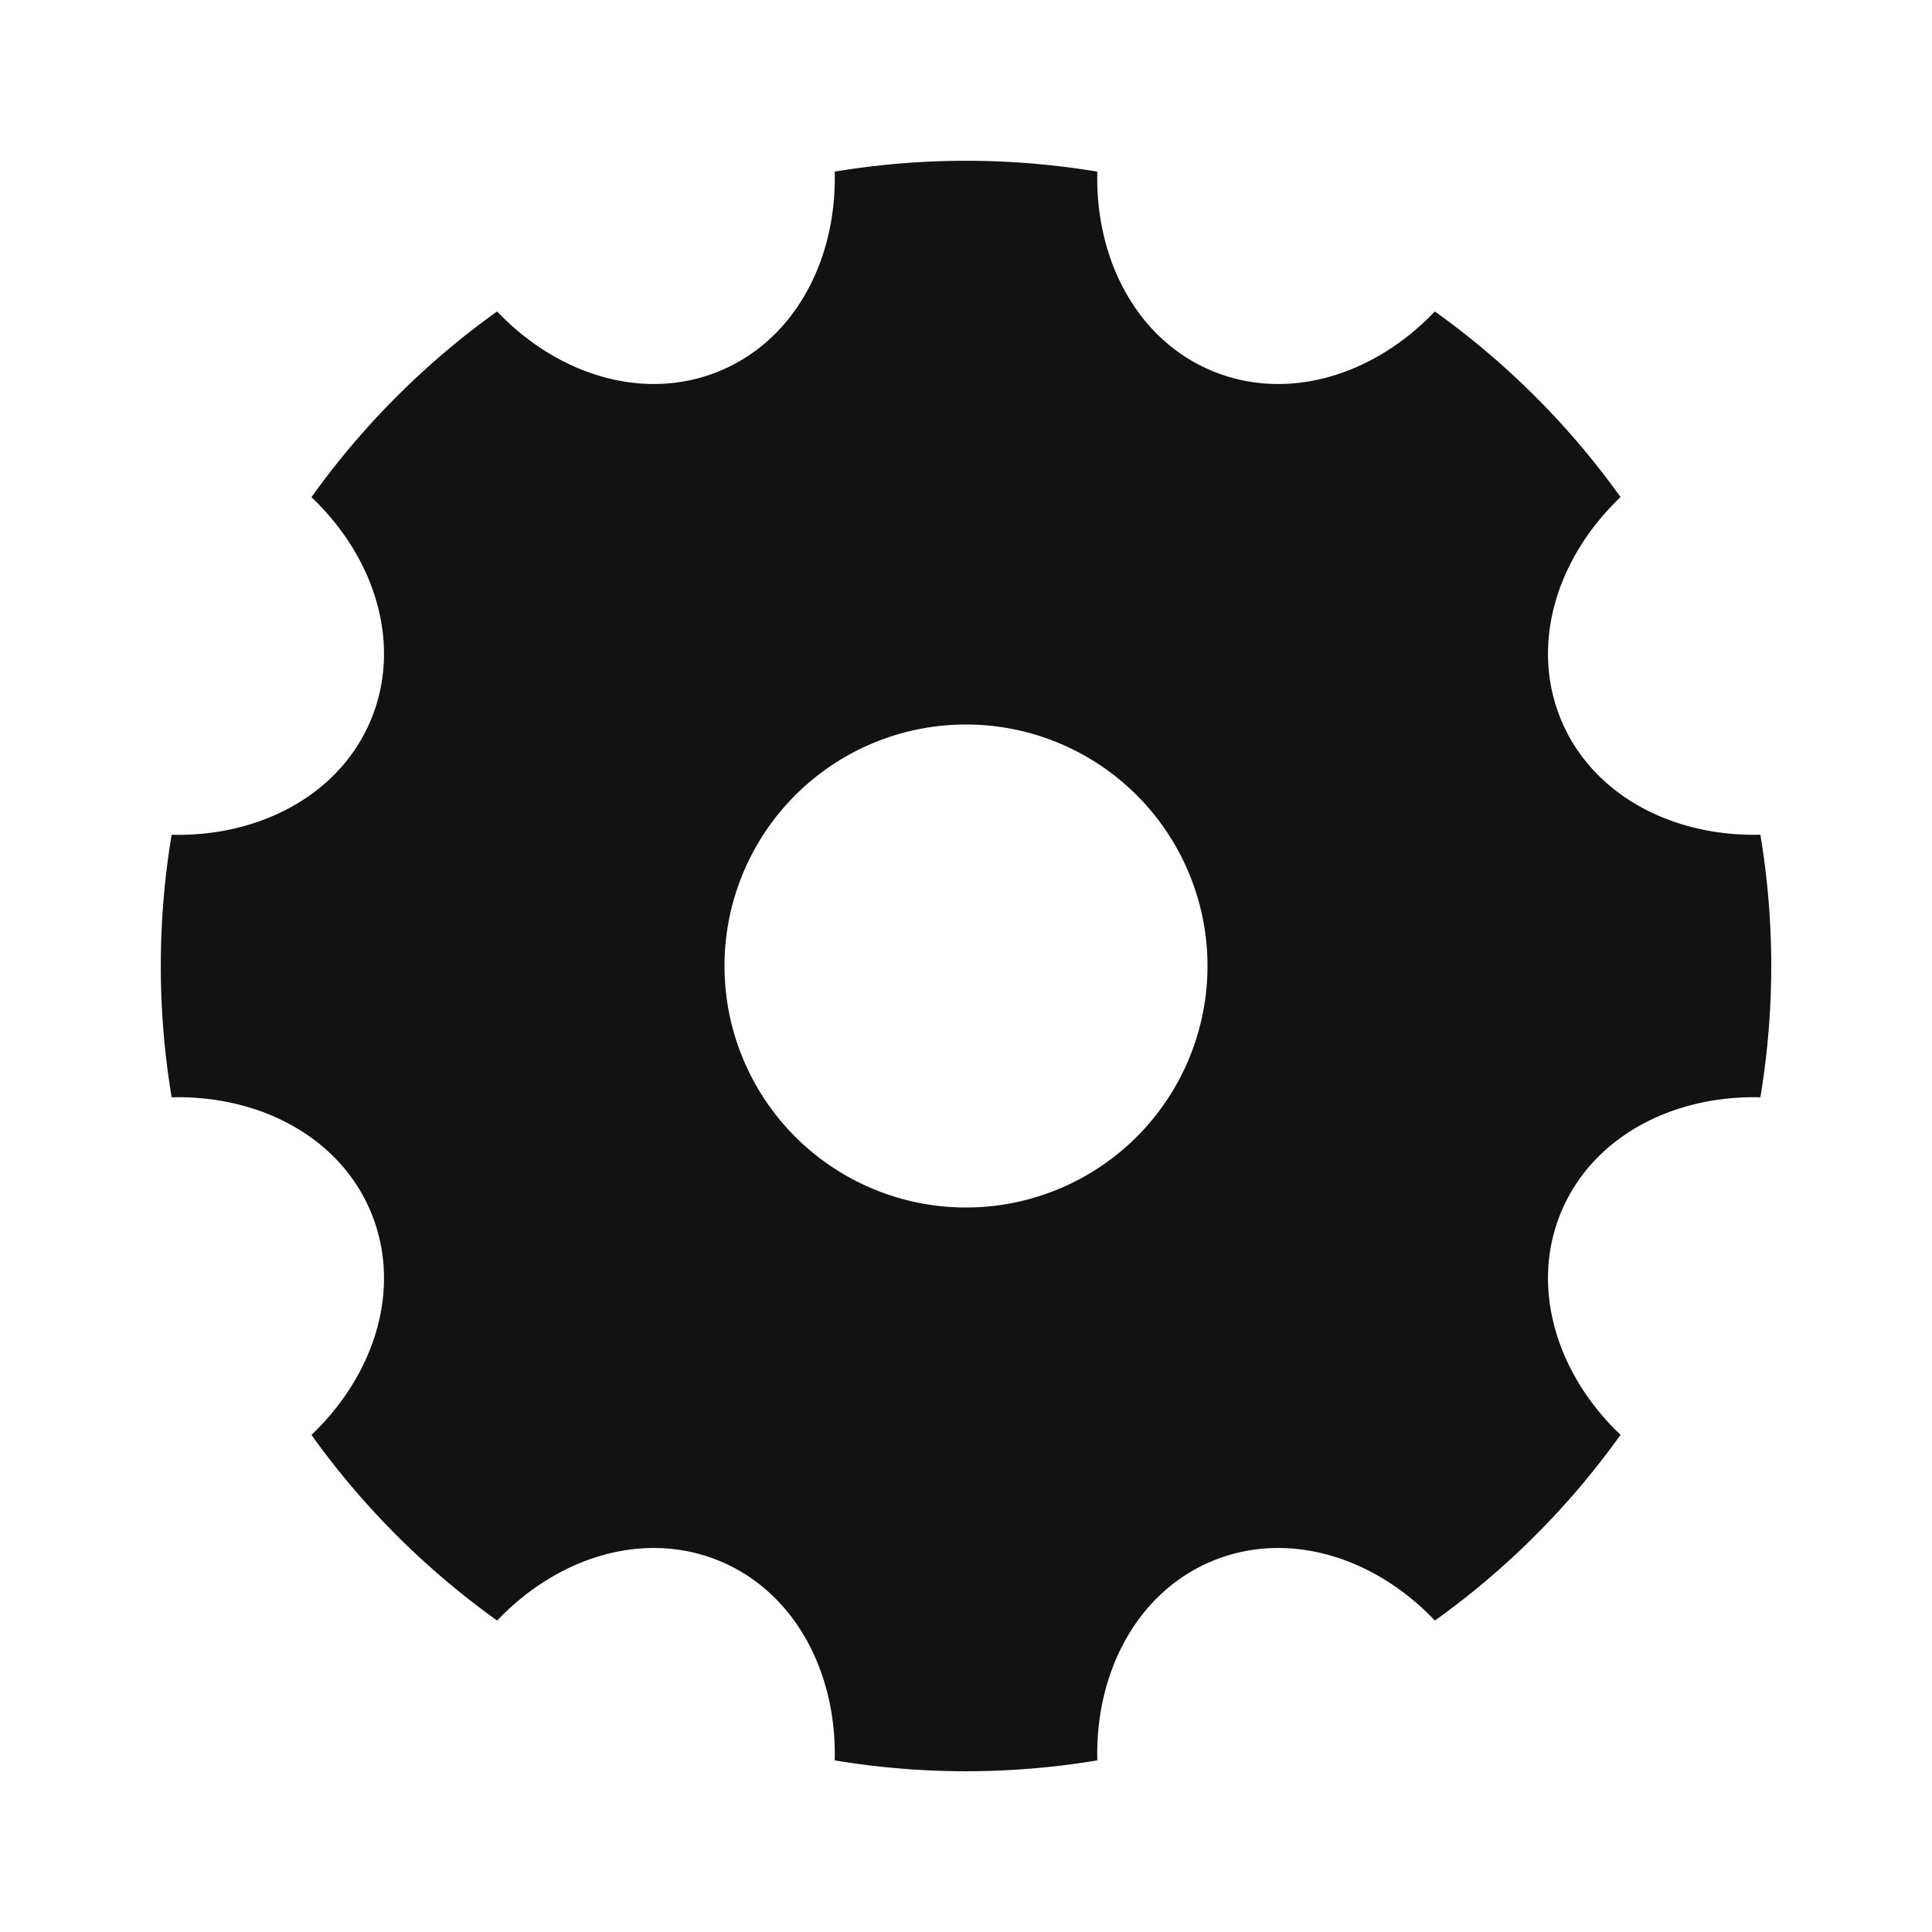 <svg width="24" height="24" fill="none" xmlns="http://www.w3.org/2000/svg"><g clip-path="url(#a)"><path d="M2.132 13.63a9.942 9.942 0 0 1 0-3.26c1.102.026 2.092-.502 2.477-1.431.385-.93.058-2.004-.74-2.763a9.942 9.942 0 0 1 2.306-2.307c.76.798 1.834 1.125 2.764.74.93-.385 1.457-1.376 1.43-2.477a9.942 9.942 0 0 1 3.262 0c-.027 1.102.5 2.092 1.43 2.477.93.385 2.004.058 2.763-.74a9.942 9.942 0 0 1 2.307 2.306c-.798.76-1.125 1.834-.74 2.764.385.93 1.376 1.457 2.477 1.43a9.92 9.92 0 0 1 0 3.262c-1.102-.027-2.092.501-2.477 1.43-.385.93-.058 2.004.74 2.763a9.943 9.943 0 0 1-2.306 2.307c-.76-.798-1.834-1.125-2.764-.74-.93.385-1.457 1.376-1.43 2.477a9.92 9.92 0 0 1-3.262 0c.027-1.102-.501-2.092-1.43-2.477-.93-.385-2.004-.058-2.763.74a9.942 9.942 0 0 1-2.307-2.306c.798-.76 1.125-1.834.74-2.764-.385-.93-1.376-1.457-2.477-1.43v-.001ZM12 15a3 3 0 1 0 0-6 3 3 0 0 0 0 6Z" fill="#121212"/></g><defs><clipPath id="a"><path fill="#fff" d="M0 0h24v24H0z"/></clipPath></defs></svg>